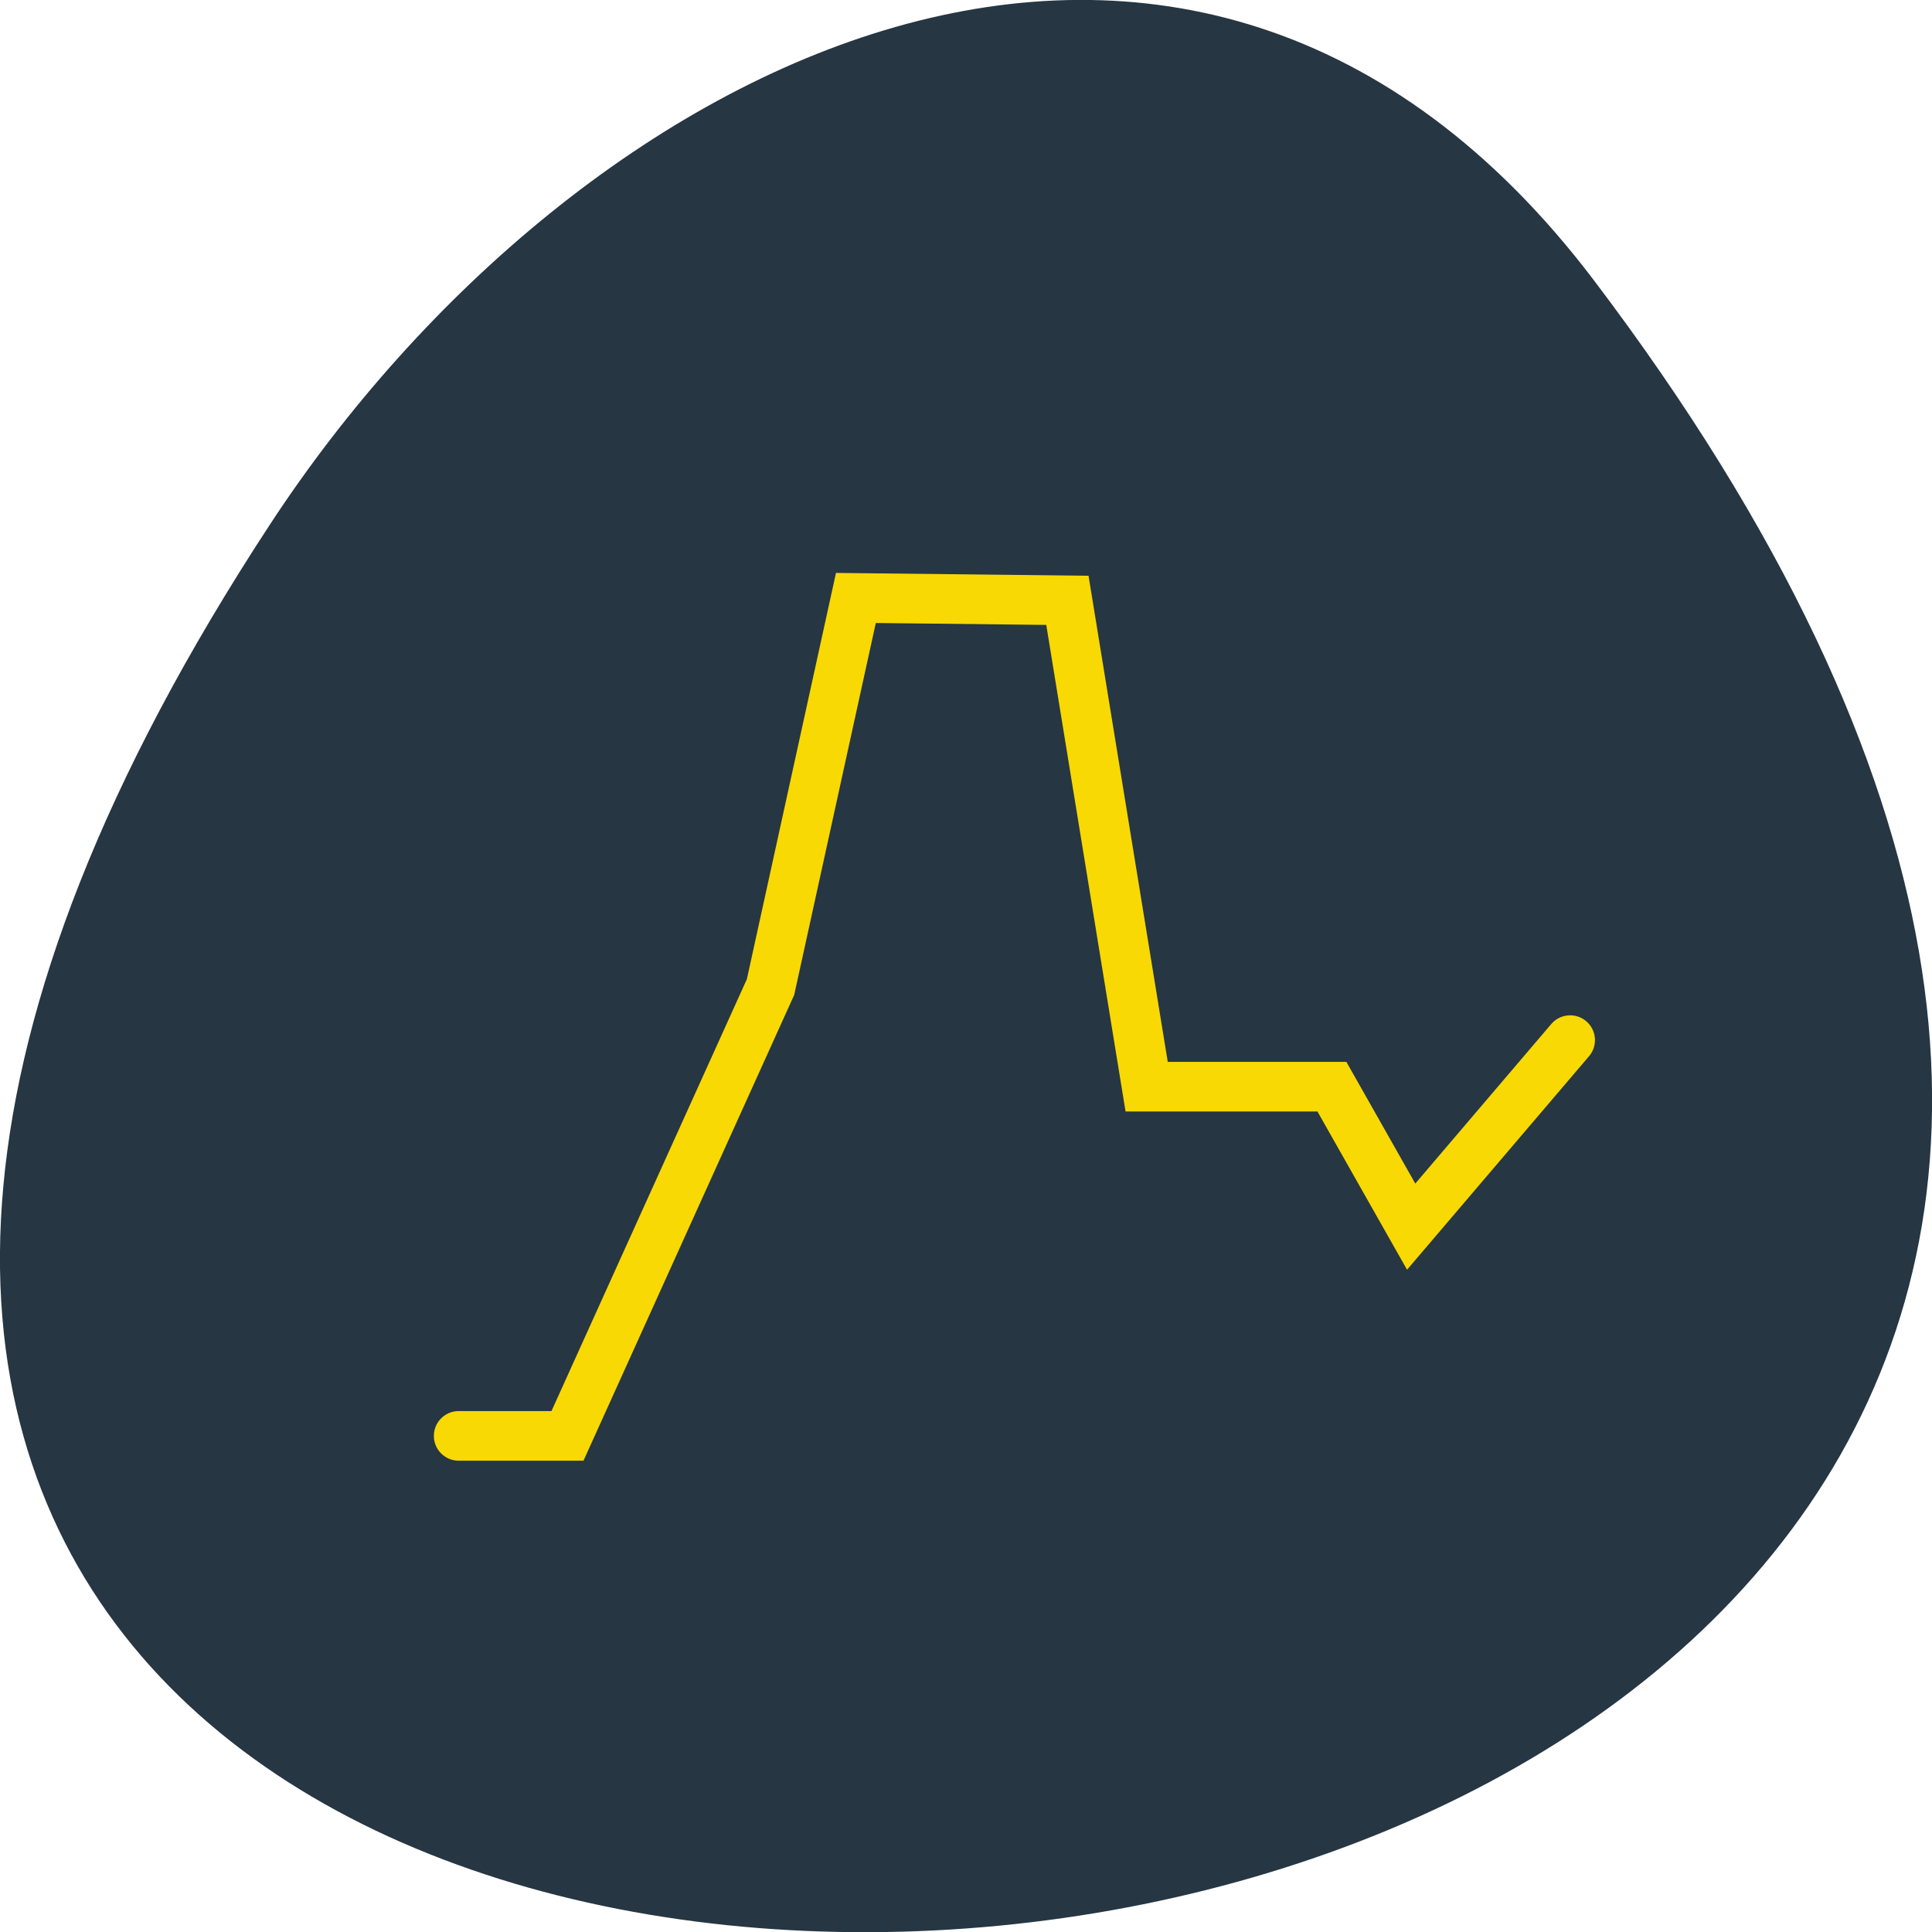 <svg xmlns="http://www.w3.org/2000/svg" xmlns:xlink="http://www.w3.org/1999/xlink" viewBox="0 0 16 16"><defs><g id="1" clip-path="url(#0)"><path d="m -4.327 91.24 h 11.124 l 20.762 -45.892 l 8.727 -39.78 l 21.625 0.243 l 8.103 49.724 h 18.94 l 8.103 14.311 l 16.255 -19.07" transform="matrix(0.081 0 0 0.081 4.149 4.501)" fill="none" stroke="#f8d903" stroke-linecap="round" stroke-width="5.074" stroke-miterlimit="10"/></g><clipPath id="0"><path d="M 0,0 H16 V16 H0 z"/></clipPath></defs><path d="m 13.199 2.32 c 12.613 16.648 -22.1 19.02 -10.961 2.02 c 2.539 -3.875 7.617 -6.43 10.961 -2.02" fill="#263642"/><use xlink:href="#1"/></svg>